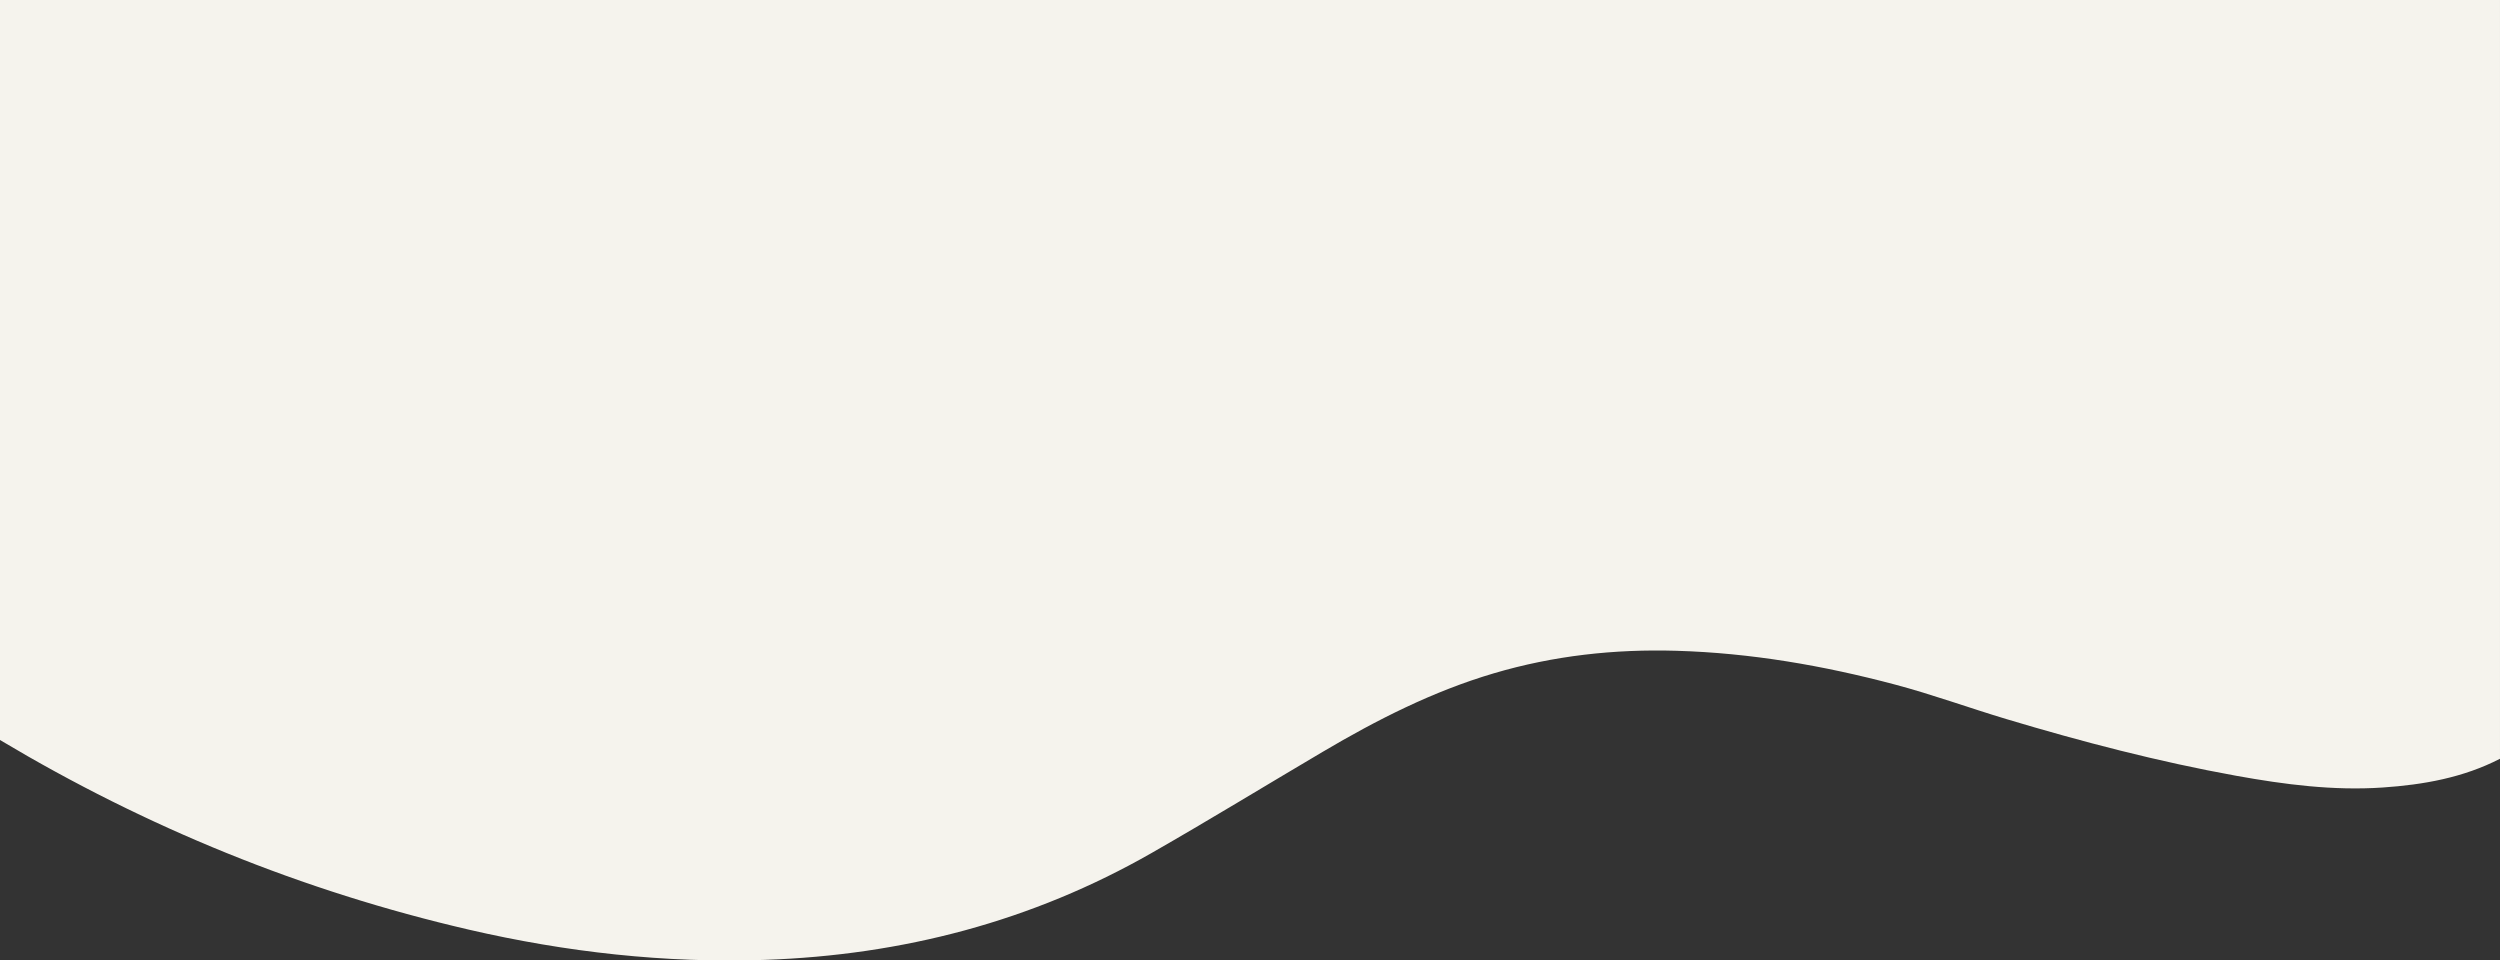 <svg id="Layer_1" data-name="Layer 1" xmlns="http://www.w3.org/2000/svg" viewBox="0 0 1999.75 768.25"><rect x="0" y="0" width="1999.75" height="768.25" fill="#333333" stroke="none"/><defs><style>.cls-1{fill:#f5f3ed;}</style></defs><path class="cls-1" d="M430.13,1465.48V873.55H2429.87v606.93c-29.43,15.16-61.23,20.78-93.82,23-39.51,2.68-78.46-2.39-117.2-9.39-62.25-11.26-123.36-27.23-183.91-45.38-29.77-8.93-59-19.63-89.06-27.6-57.22-15.21-115.36-25.26-174.74-27-49.63-1.46-98.35,3.89-146.05,18-48.71,14.39-93.54,37.19-137,62.87-45.57,26.9-90.72,54.53-136.65,80.8-95.82,54.81-199.56,81.8-309.55,85.57-80,2.74-158.94-6.17-236.81-24.2C672.11,1586.33,547.24,1535.45,430.13,1465.48Z" transform="translate(-430.13 -873.55)"/></svg>